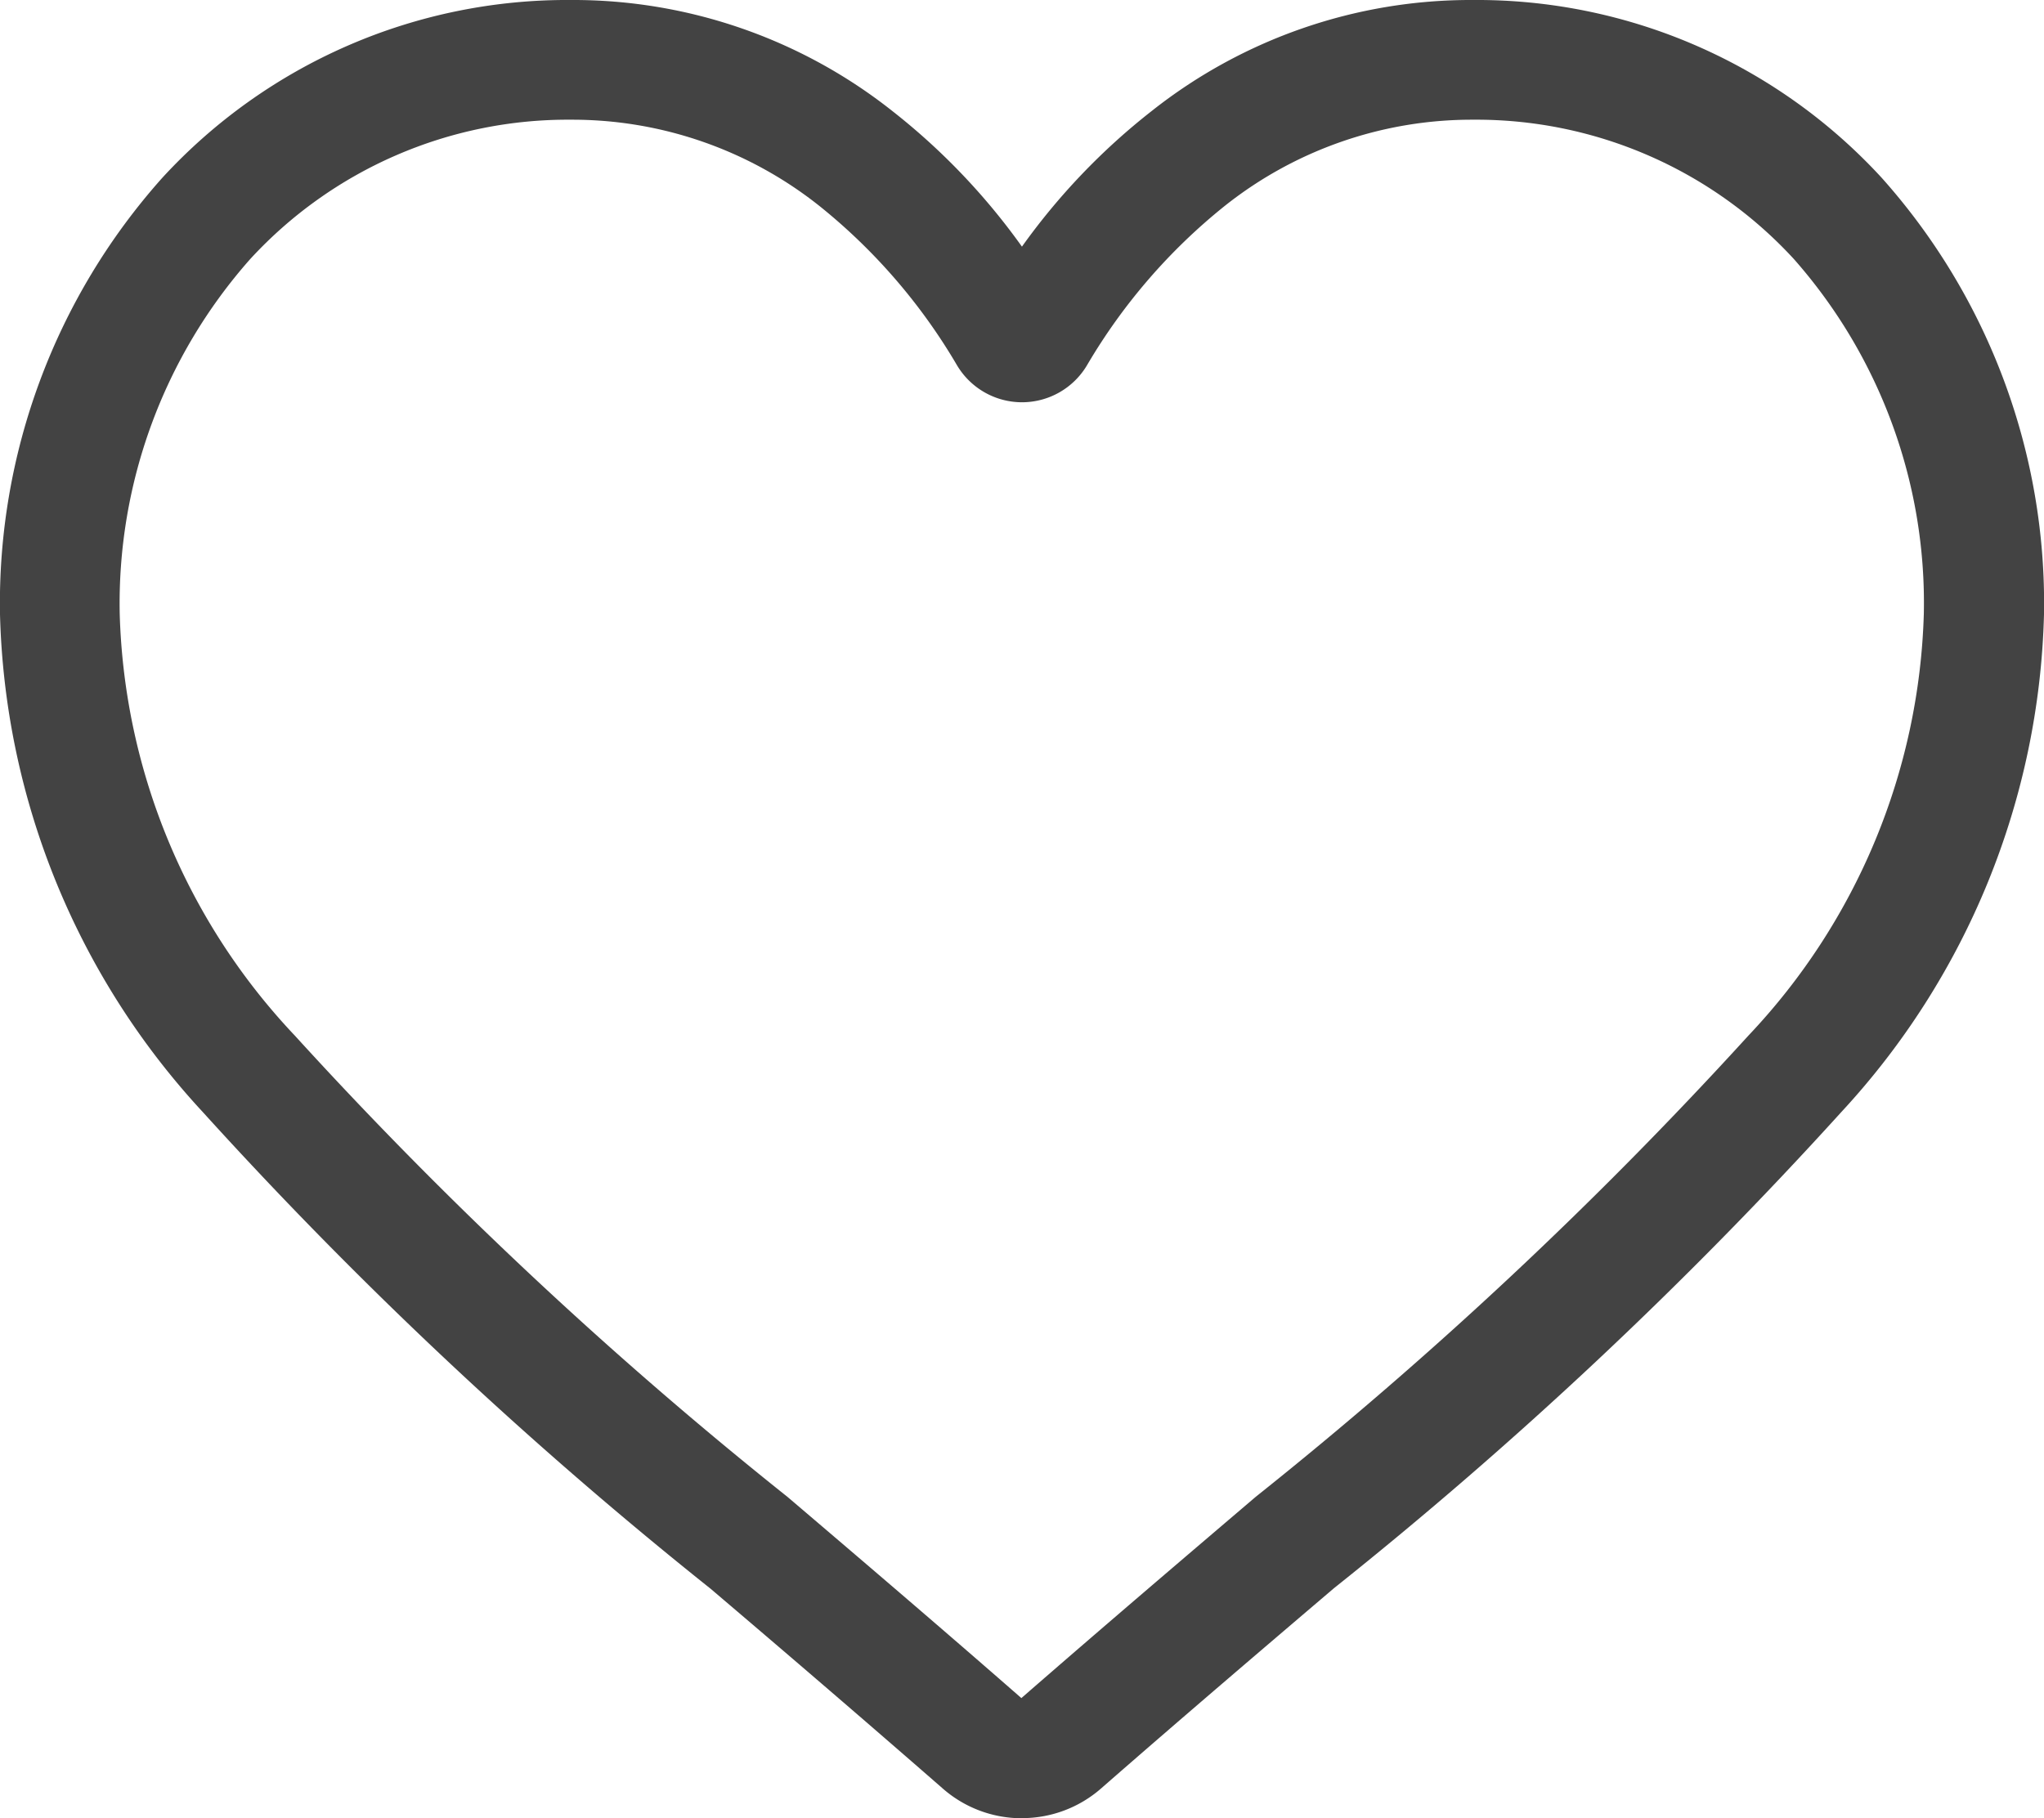 <svg xmlns="http://www.w3.org/2000/svg" width="18.063" height="16.07" viewBox="0 0 18.063 16.07"><defs><style>.a{fill:#434343;}</style></defs><path class="a" d="M9.032,16.071a1.059,1.059,0,0,1-.7-.262C7.6,15.17,6.9,14.57,6.279,14.042l0,0A38.2,38.2,0,0,1,1.792,9.829,6.723,6.723,0,0,1,0,5.429,5.646,5.646,0,0,1,1.433,1.573,4.857,4.857,0,0,1,5.046,0,4.543,4.543,0,0,1,7.884.98a5.807,5.807,0,0,1,1.147,1.2A5.807,5.807,0,0,1,10.179.98,4.543,4.543,0,0,1,13.017,0,4.857,4.857,0,0,1,16.63,1.573a5.646,5.646,0,0,1,1.433,3.856,6.722,6.722,0,0,1-1.791,4.4,38.194,38.194,0,0,1-4.484,4.209c-.622.53-1.326,1.13-2.058,1.77a1.06,1.06,0,0,1-.7.262ZM5.046,1.058A3.811,3.811,0,0,0,2.211,2.29,4.593,4.593,0,0,0,1.058,5.429,5.657,5.657,0,0,0,2.606,9.154a37.59,37.59,0,0,0,4.356,4.079l0,0c.623.531,1.329,1.133,2.064,1.776.739-.644,1.447-1.247,2.071-1.779a37.6,37.6,0,0,0,4.356-4.079,5.657,5.657,0,0,0,1.548-3.726A4.593,4.593,0,0,0,15.853,2.29a3.811,3.811,0,0,0-2.835-1.232,3.509,3.509,0,0,0-2.191.759A5.134,5.134,0,0,0,9.605,3.23a.668.668,0,0,1-1.147,0A5.13,5.13,0,0,0,7.237,1.817a3.509,3.509,0,0,0-2.191-.759Zm0,0" transform="translate(0 0)"/></svg>